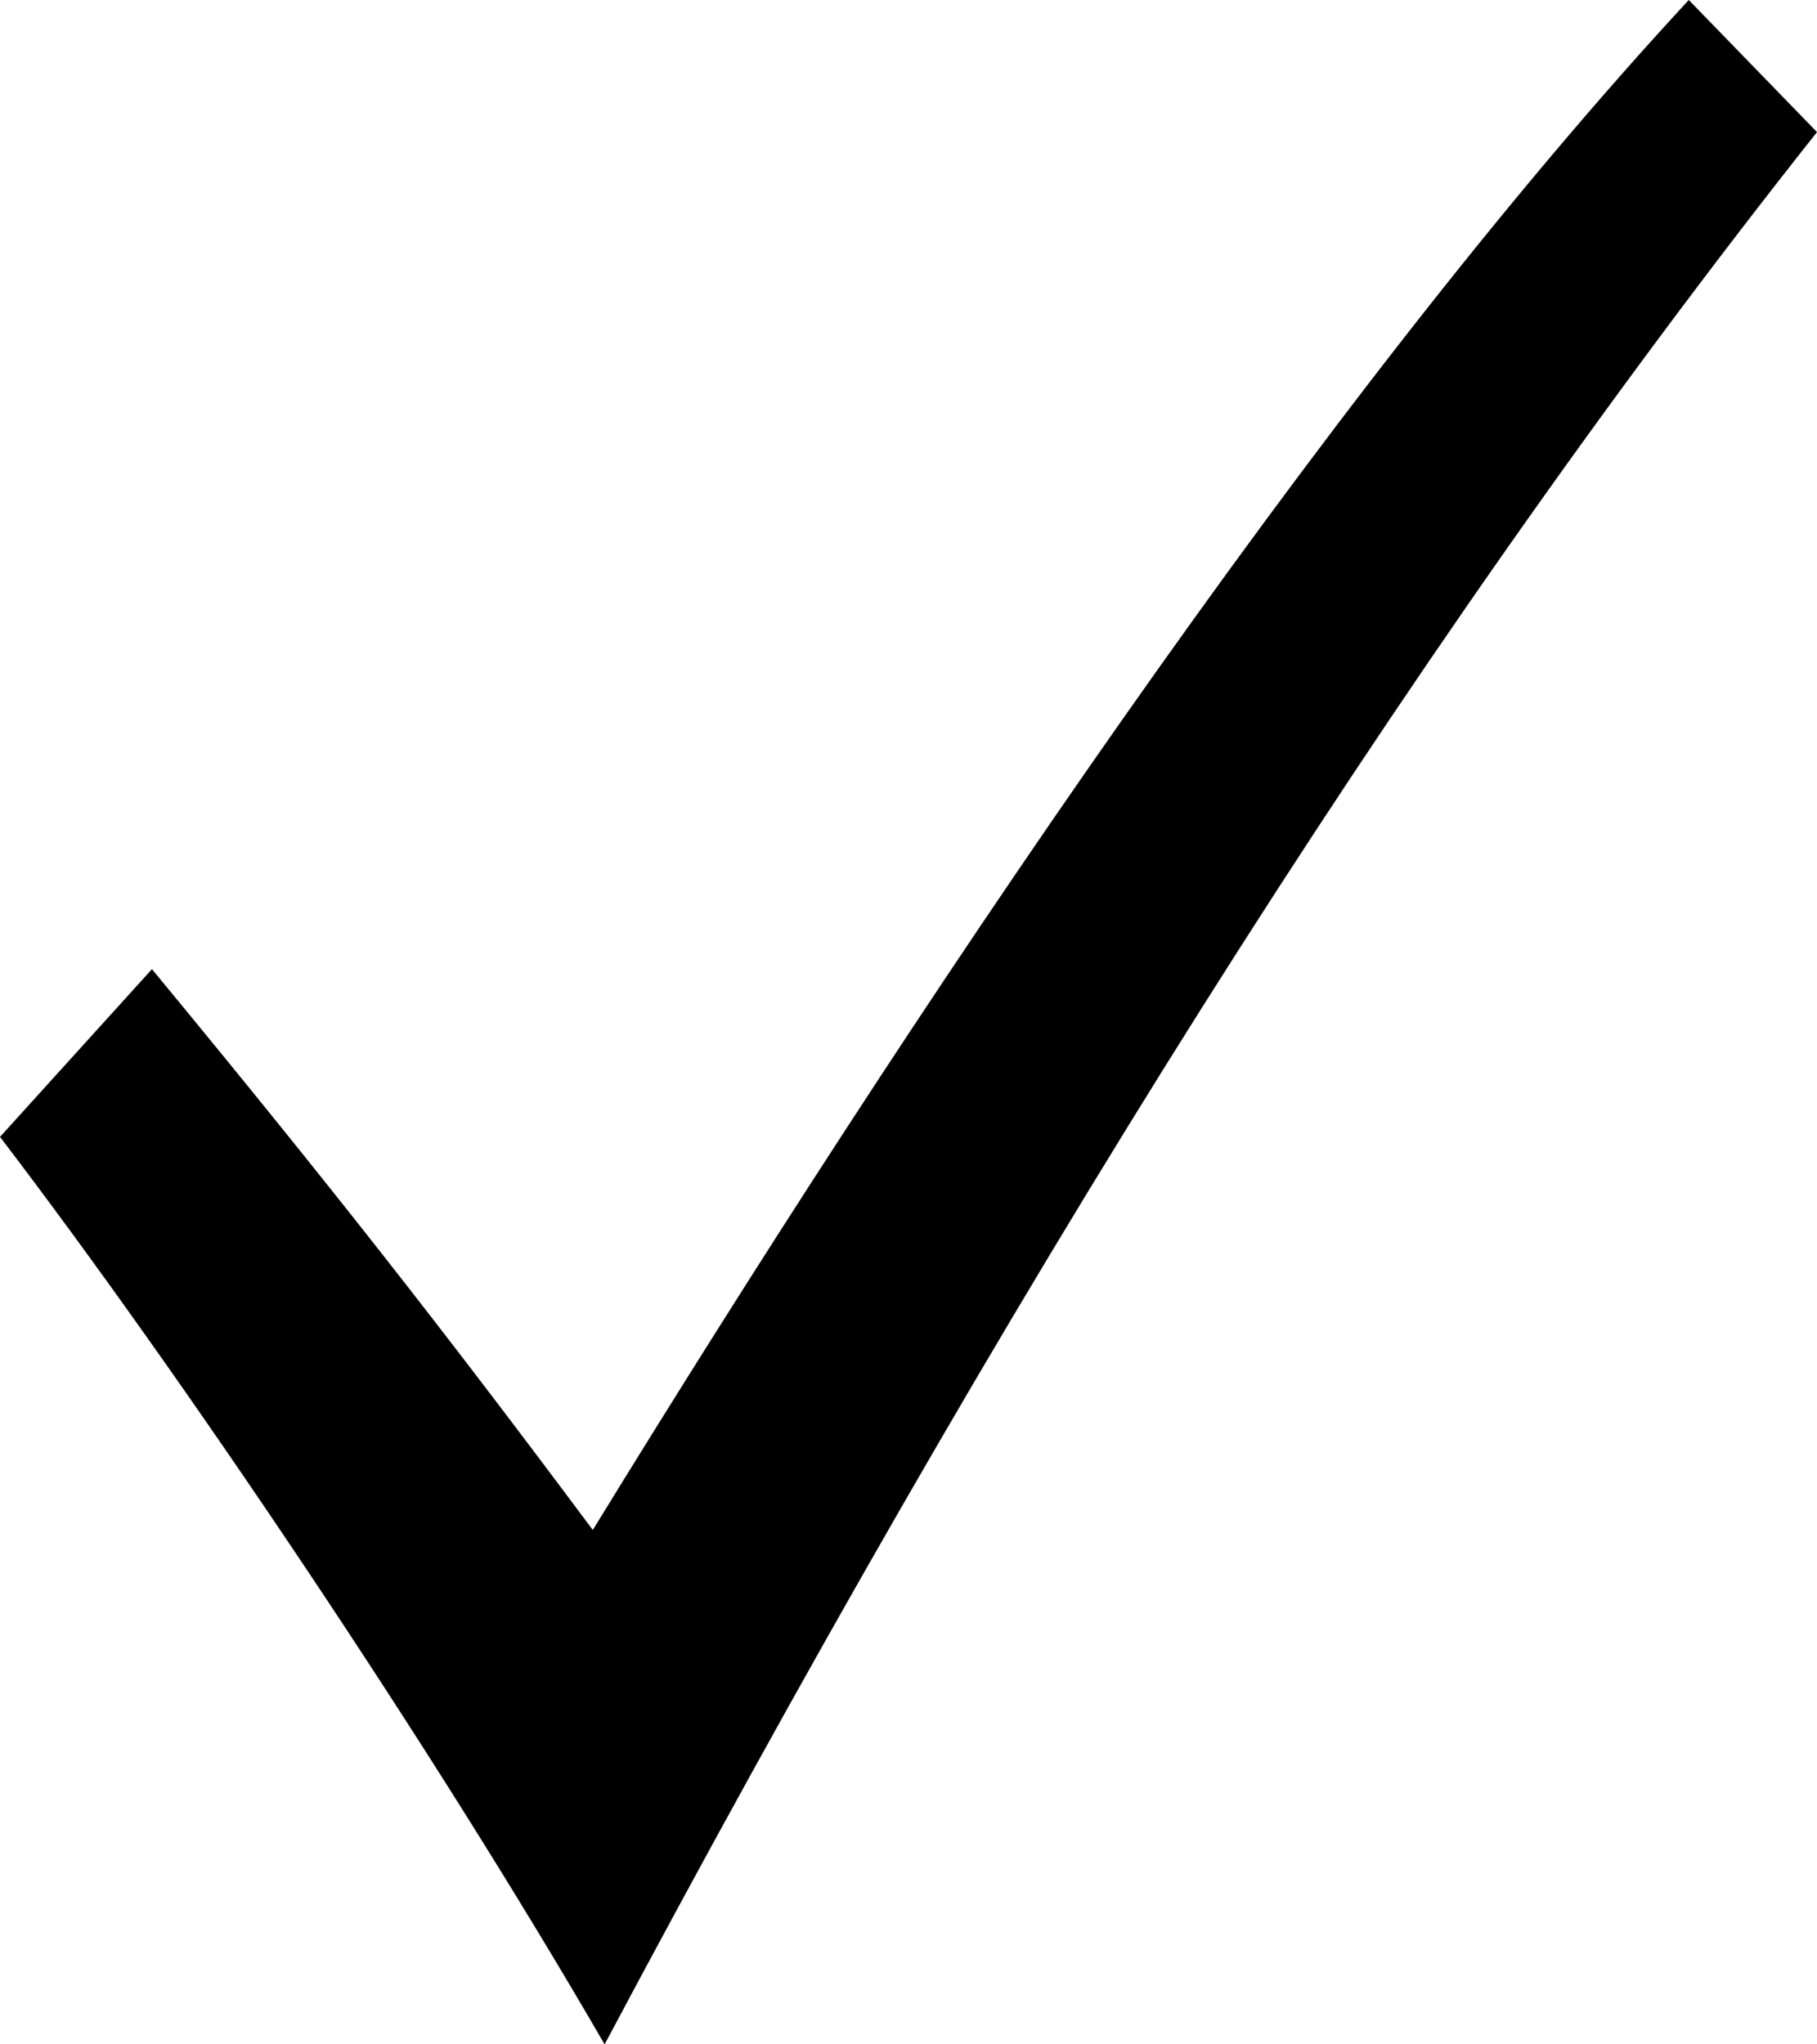 <svg width="16" height="18" viewBox="0 0 16 18" fill="none" xmlns="http://www.w3.org/2000/svg">
<path d="M0 10.01C1.595 12.098 3.806 15.378 5.324 18C8.788 11.489 12.289 5.844 16 1.163L14.871 0C11.644 3.48 7.981 8.971 5.22 13.471C3.919 11.726 2.913 10.44 1.338 8.533L0 10.01Z" fill="black"/>
</svg>
